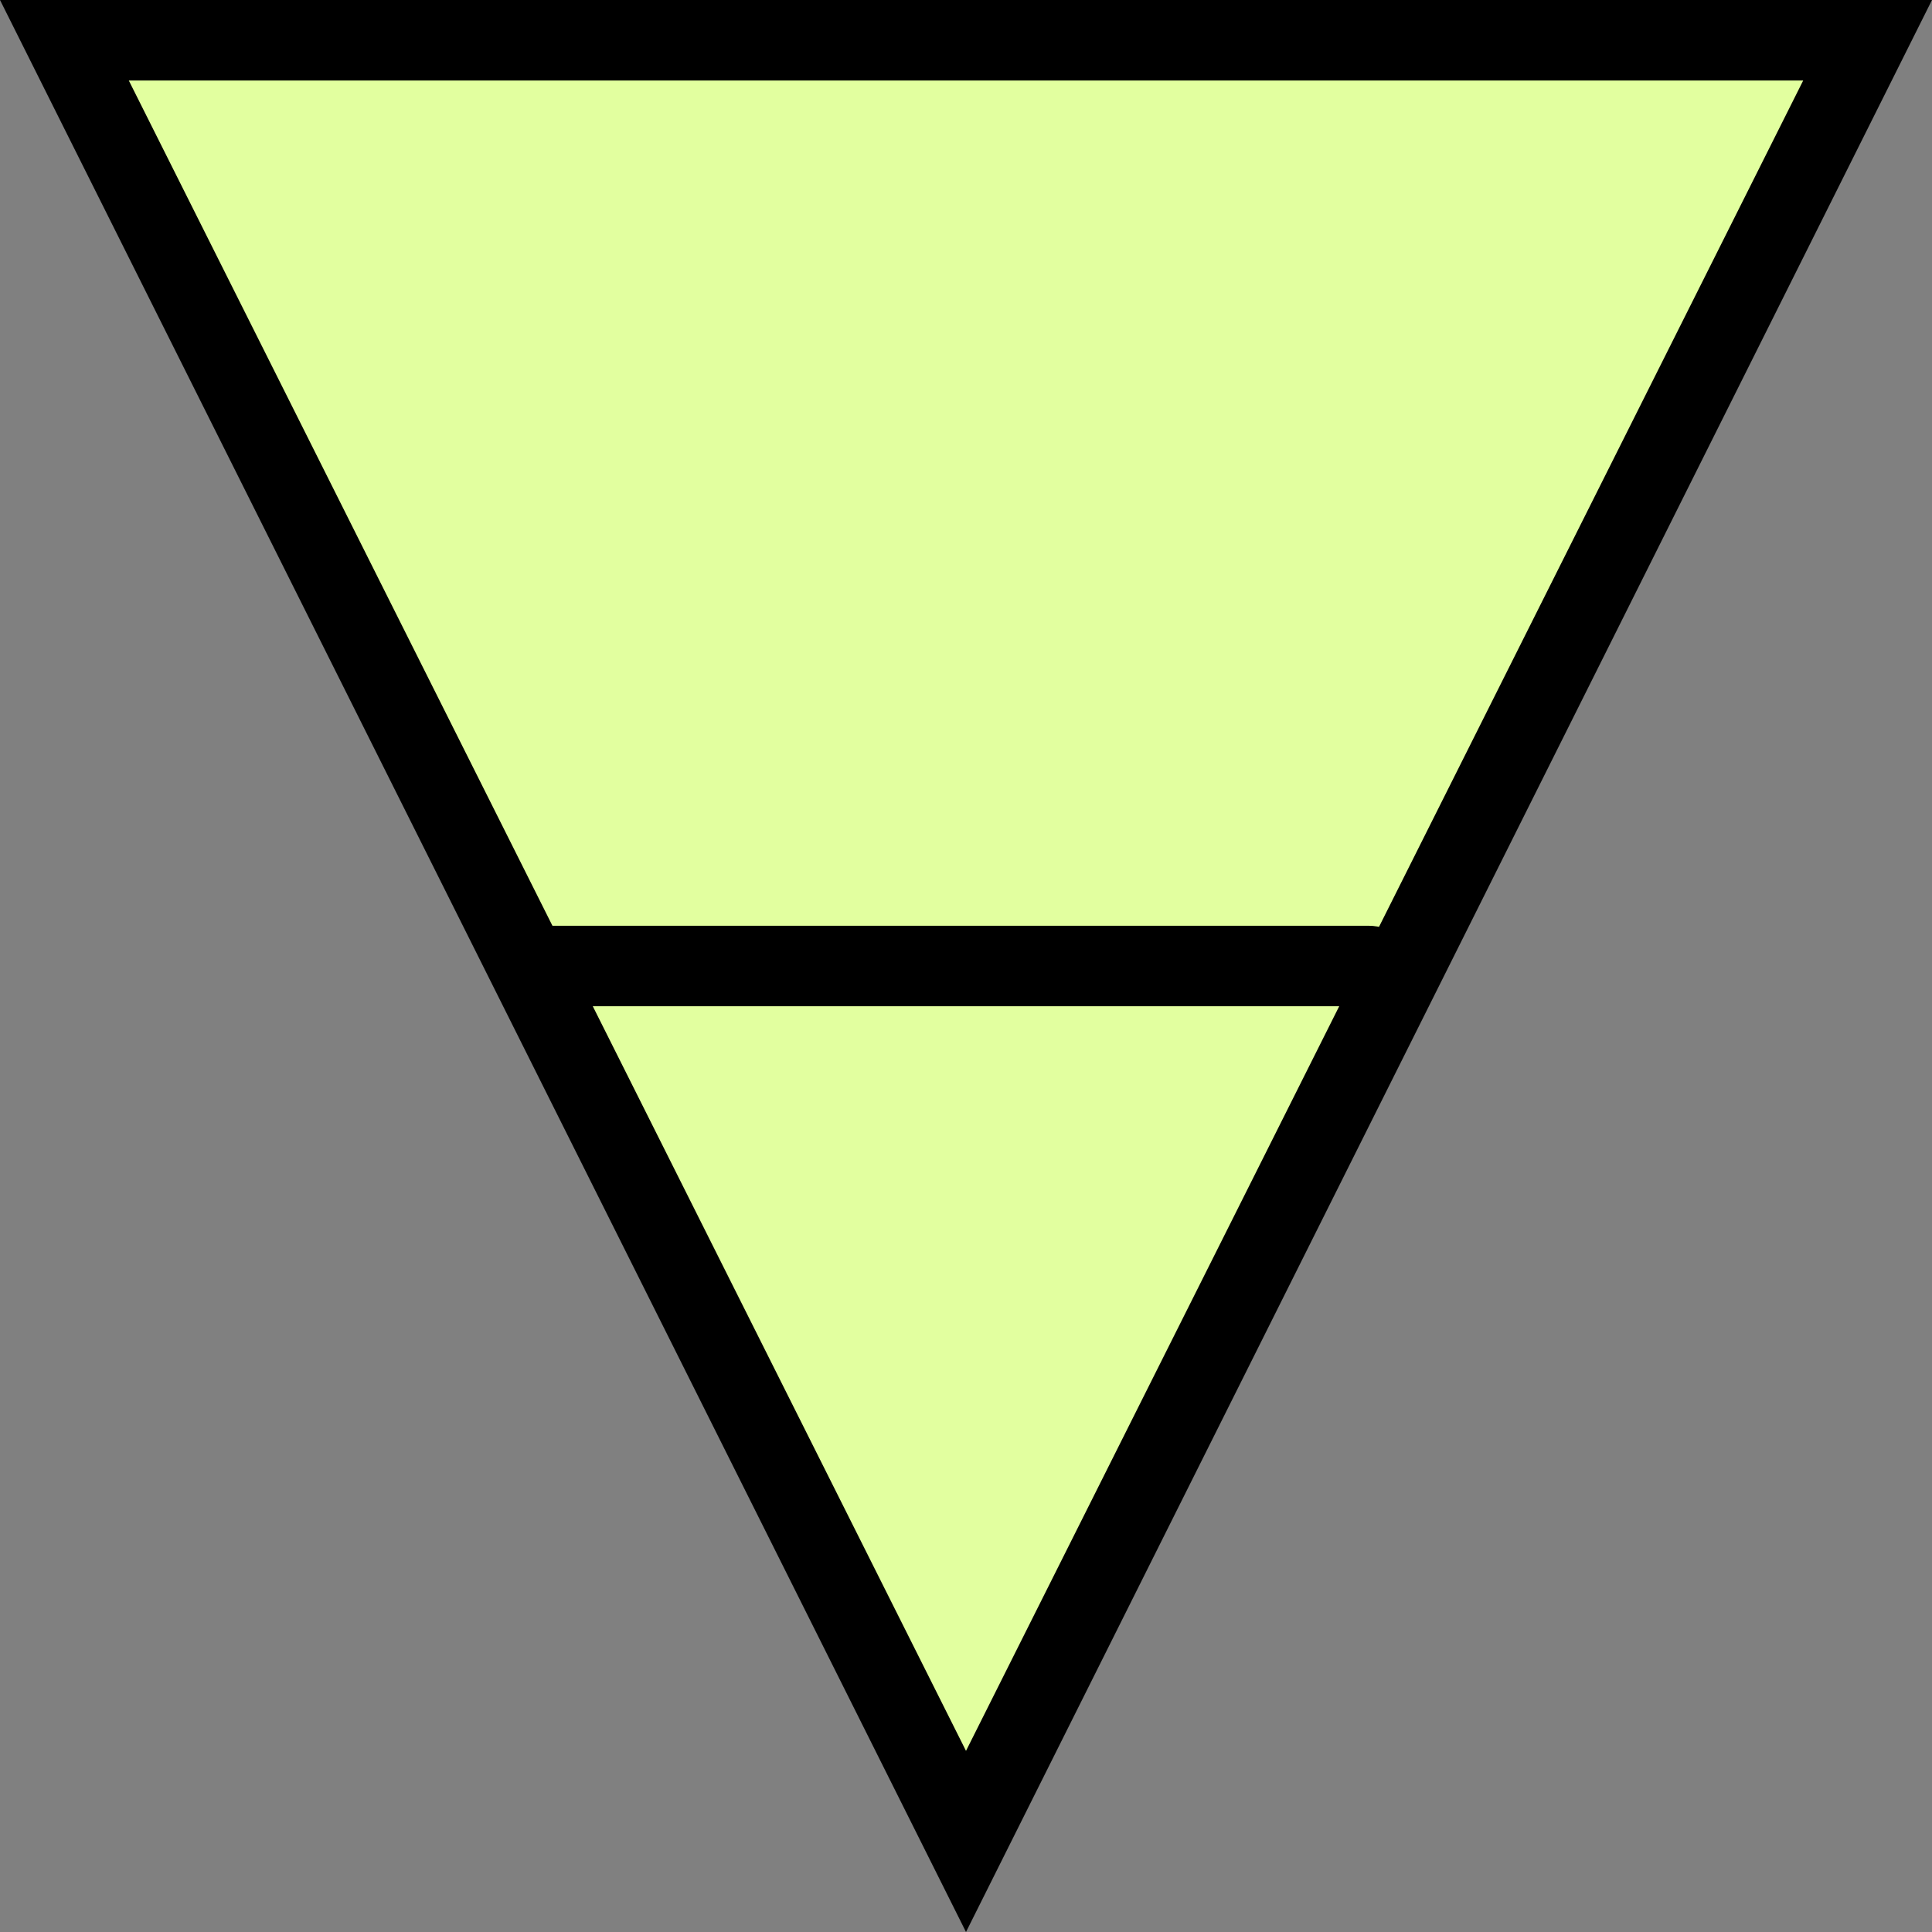 <?xml version="1.0" encoding="utf-8"?>
<!-- Generator: Adobe Illustrator 23.0.1, SVG Export Plug-In . SVG Version: 6.00 Build 0)  -->
<svg version="1.1" id="Layer_1" xmlns="http://www.w3.org/2000/svg" xmlns:xlink="http://www.w3.org/1999/xlink" x="0px" y="0px"
	 viewBox="0 0 48 48" style="enable-background:new 0 0 48 48;" xml:space="preserve">
<rect x="0" y="0" width="48" height="48" fill="#808080" stroke="none"/>
<style type="text/css">
	.st0{fill:#E2FF9F;}
</style>
<desc>Created with Lunacy</desc>
<path id="path_1" d="M0,0h48L24,48L0,0z"/>
<polygon class="st0" points="3.2,2 24,43.5 44.8,2 "/>
<path d="M34,25H13.3c-0.6,0-1-0.4-1-1s0.4-1,1-1H34c0.6,0,1,0.4,1,1S34.6,25,34,25z"/>
</svg>
